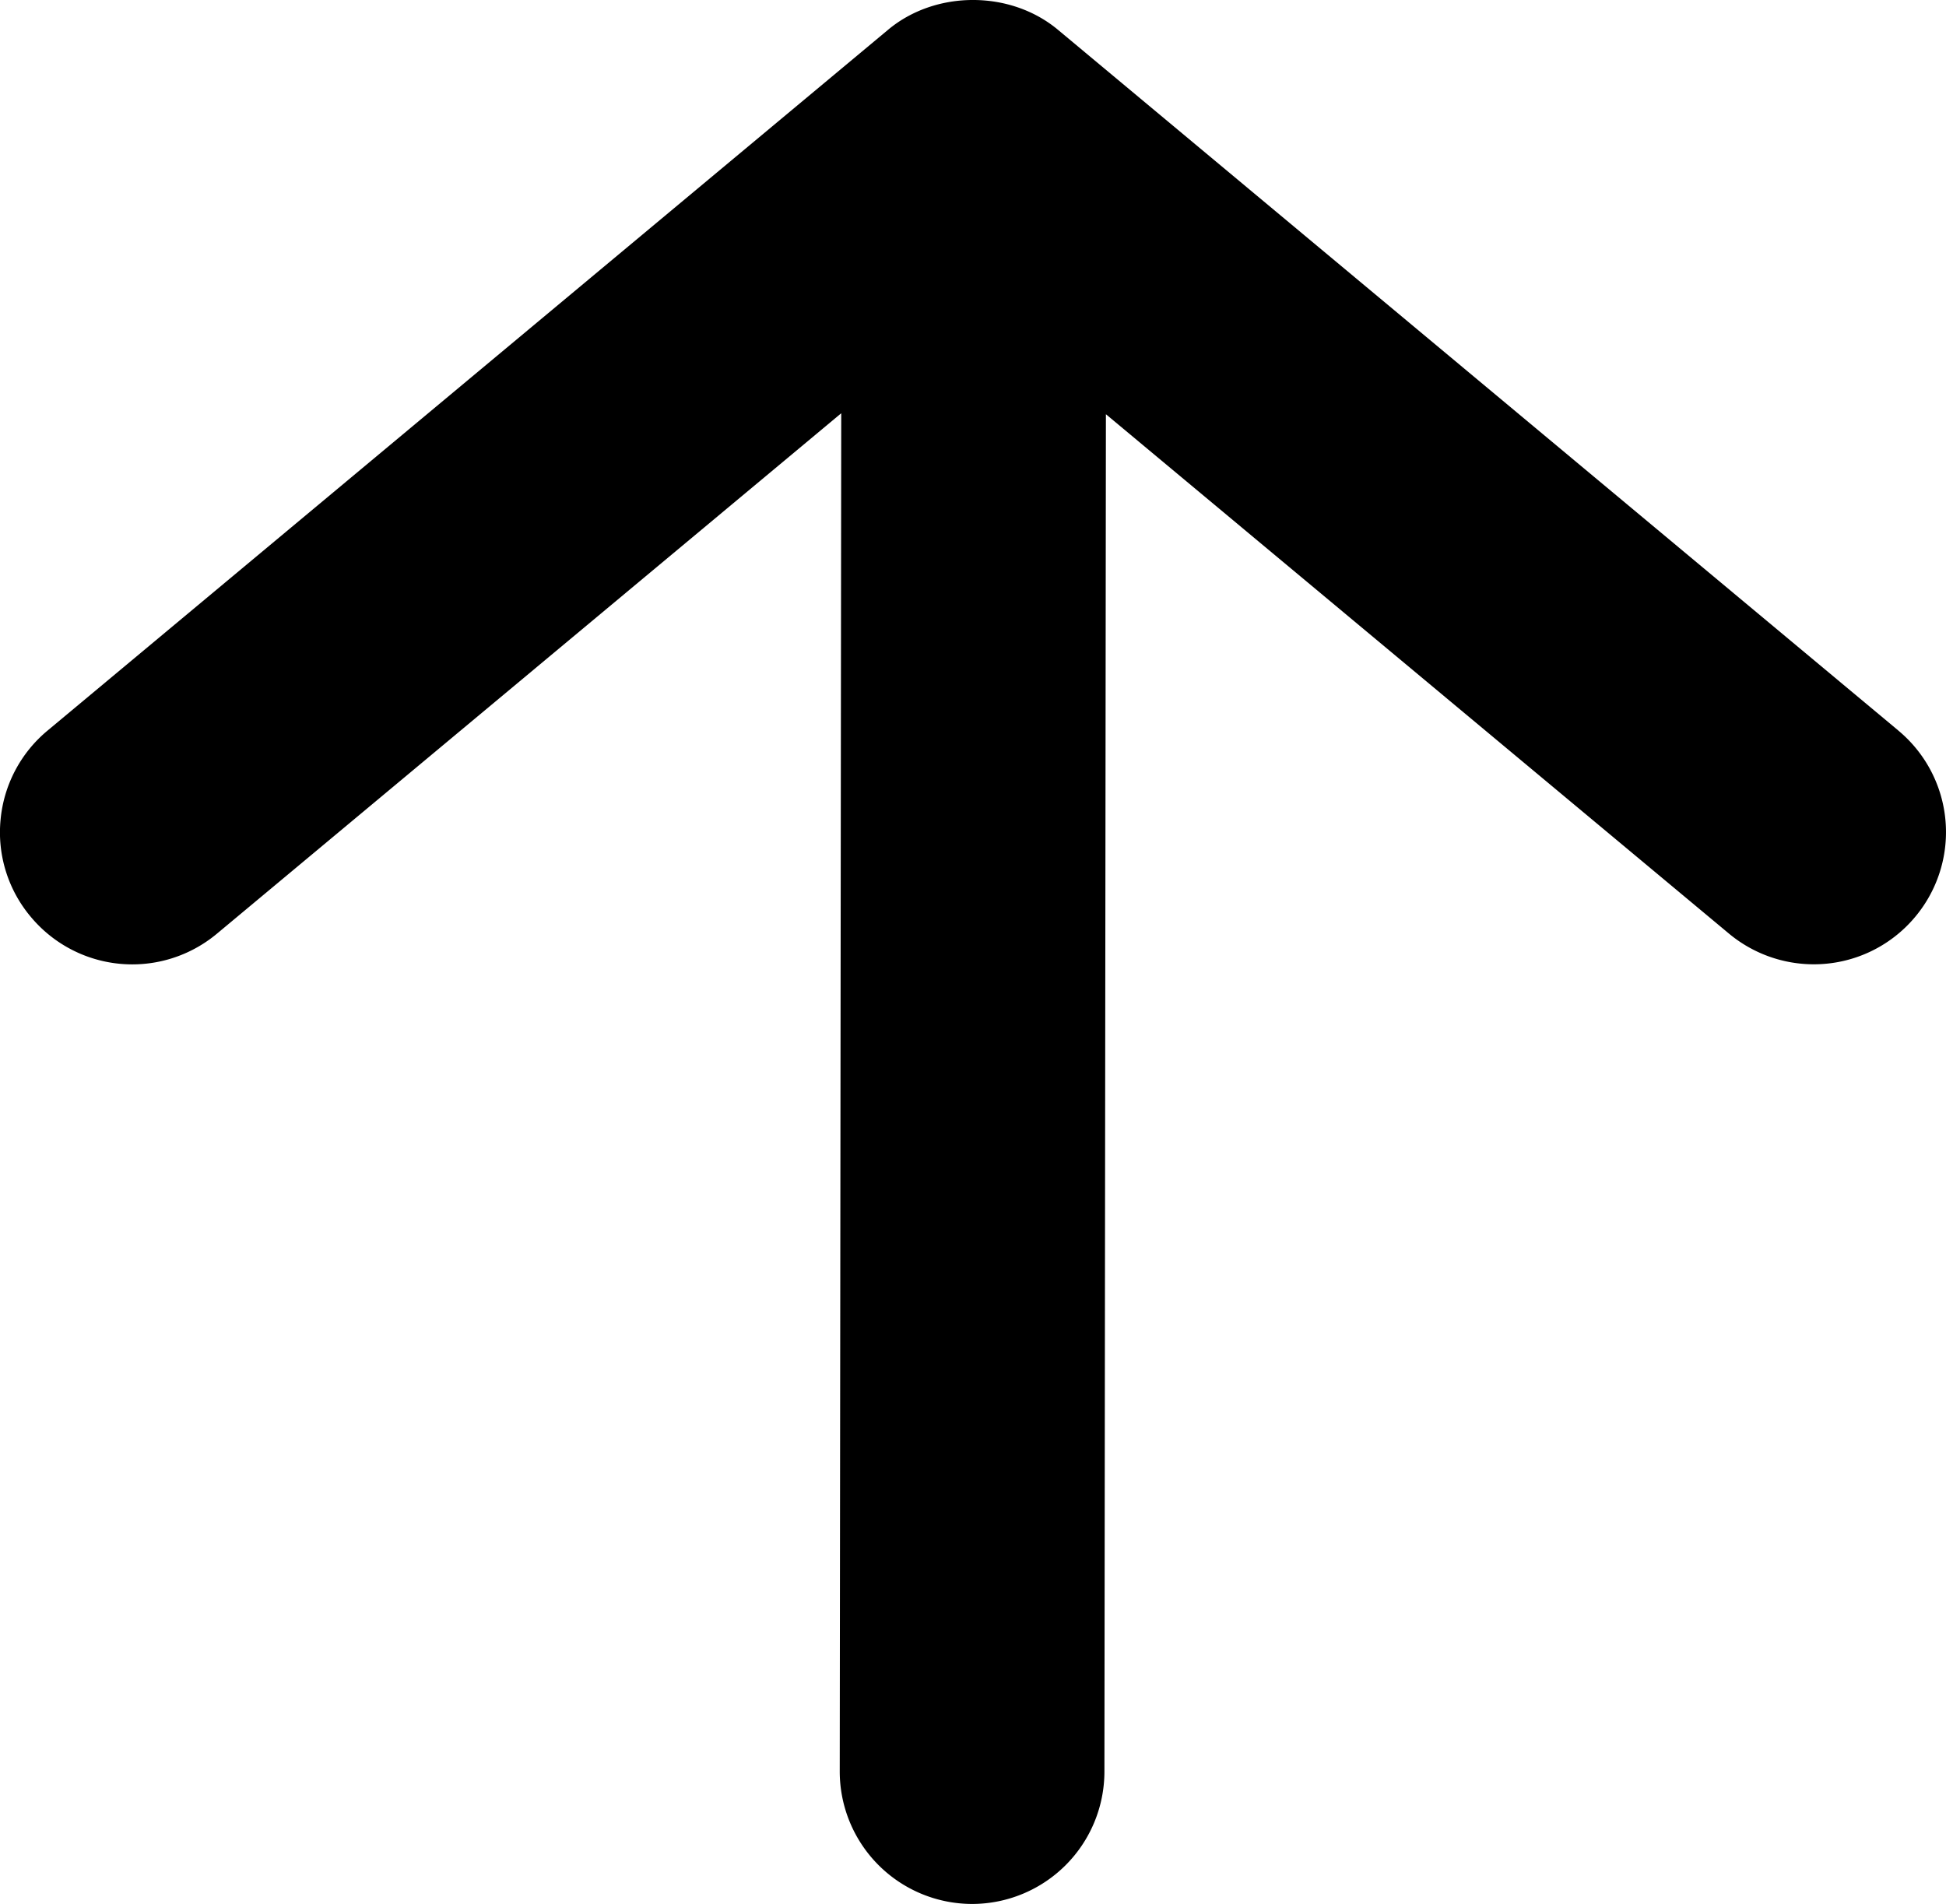 <svg xmlns="http://www.w3.org/2000/svg" width="72.001" height="70.445" viewBox="0 0 72.001 70.445"><path d="M70.237 27.028L39.134 1.094c-1.763-1.463-4.52-1.456-6.27.003l-31.1 25.93A4.868 4.868 0 0 0 .02 30.34a4.85 4.85 0 0 0 1.114 3.576 4.887 4.887 0 0 0 6.895.627L31.125 15.29l-.055 50.257a4.904 4.904 0 0 0 4.89 4.897h.01a4.9 4.9 0 0 0 4.893-4.888l.055-50.23 23.057 19.22a4.91 4.91 0 0 0 3.13 1.132 4.88 4.88 0 0 0 3.76-1.76 4.884 4.884 0 0 0-.63-6.89z"/></svg>